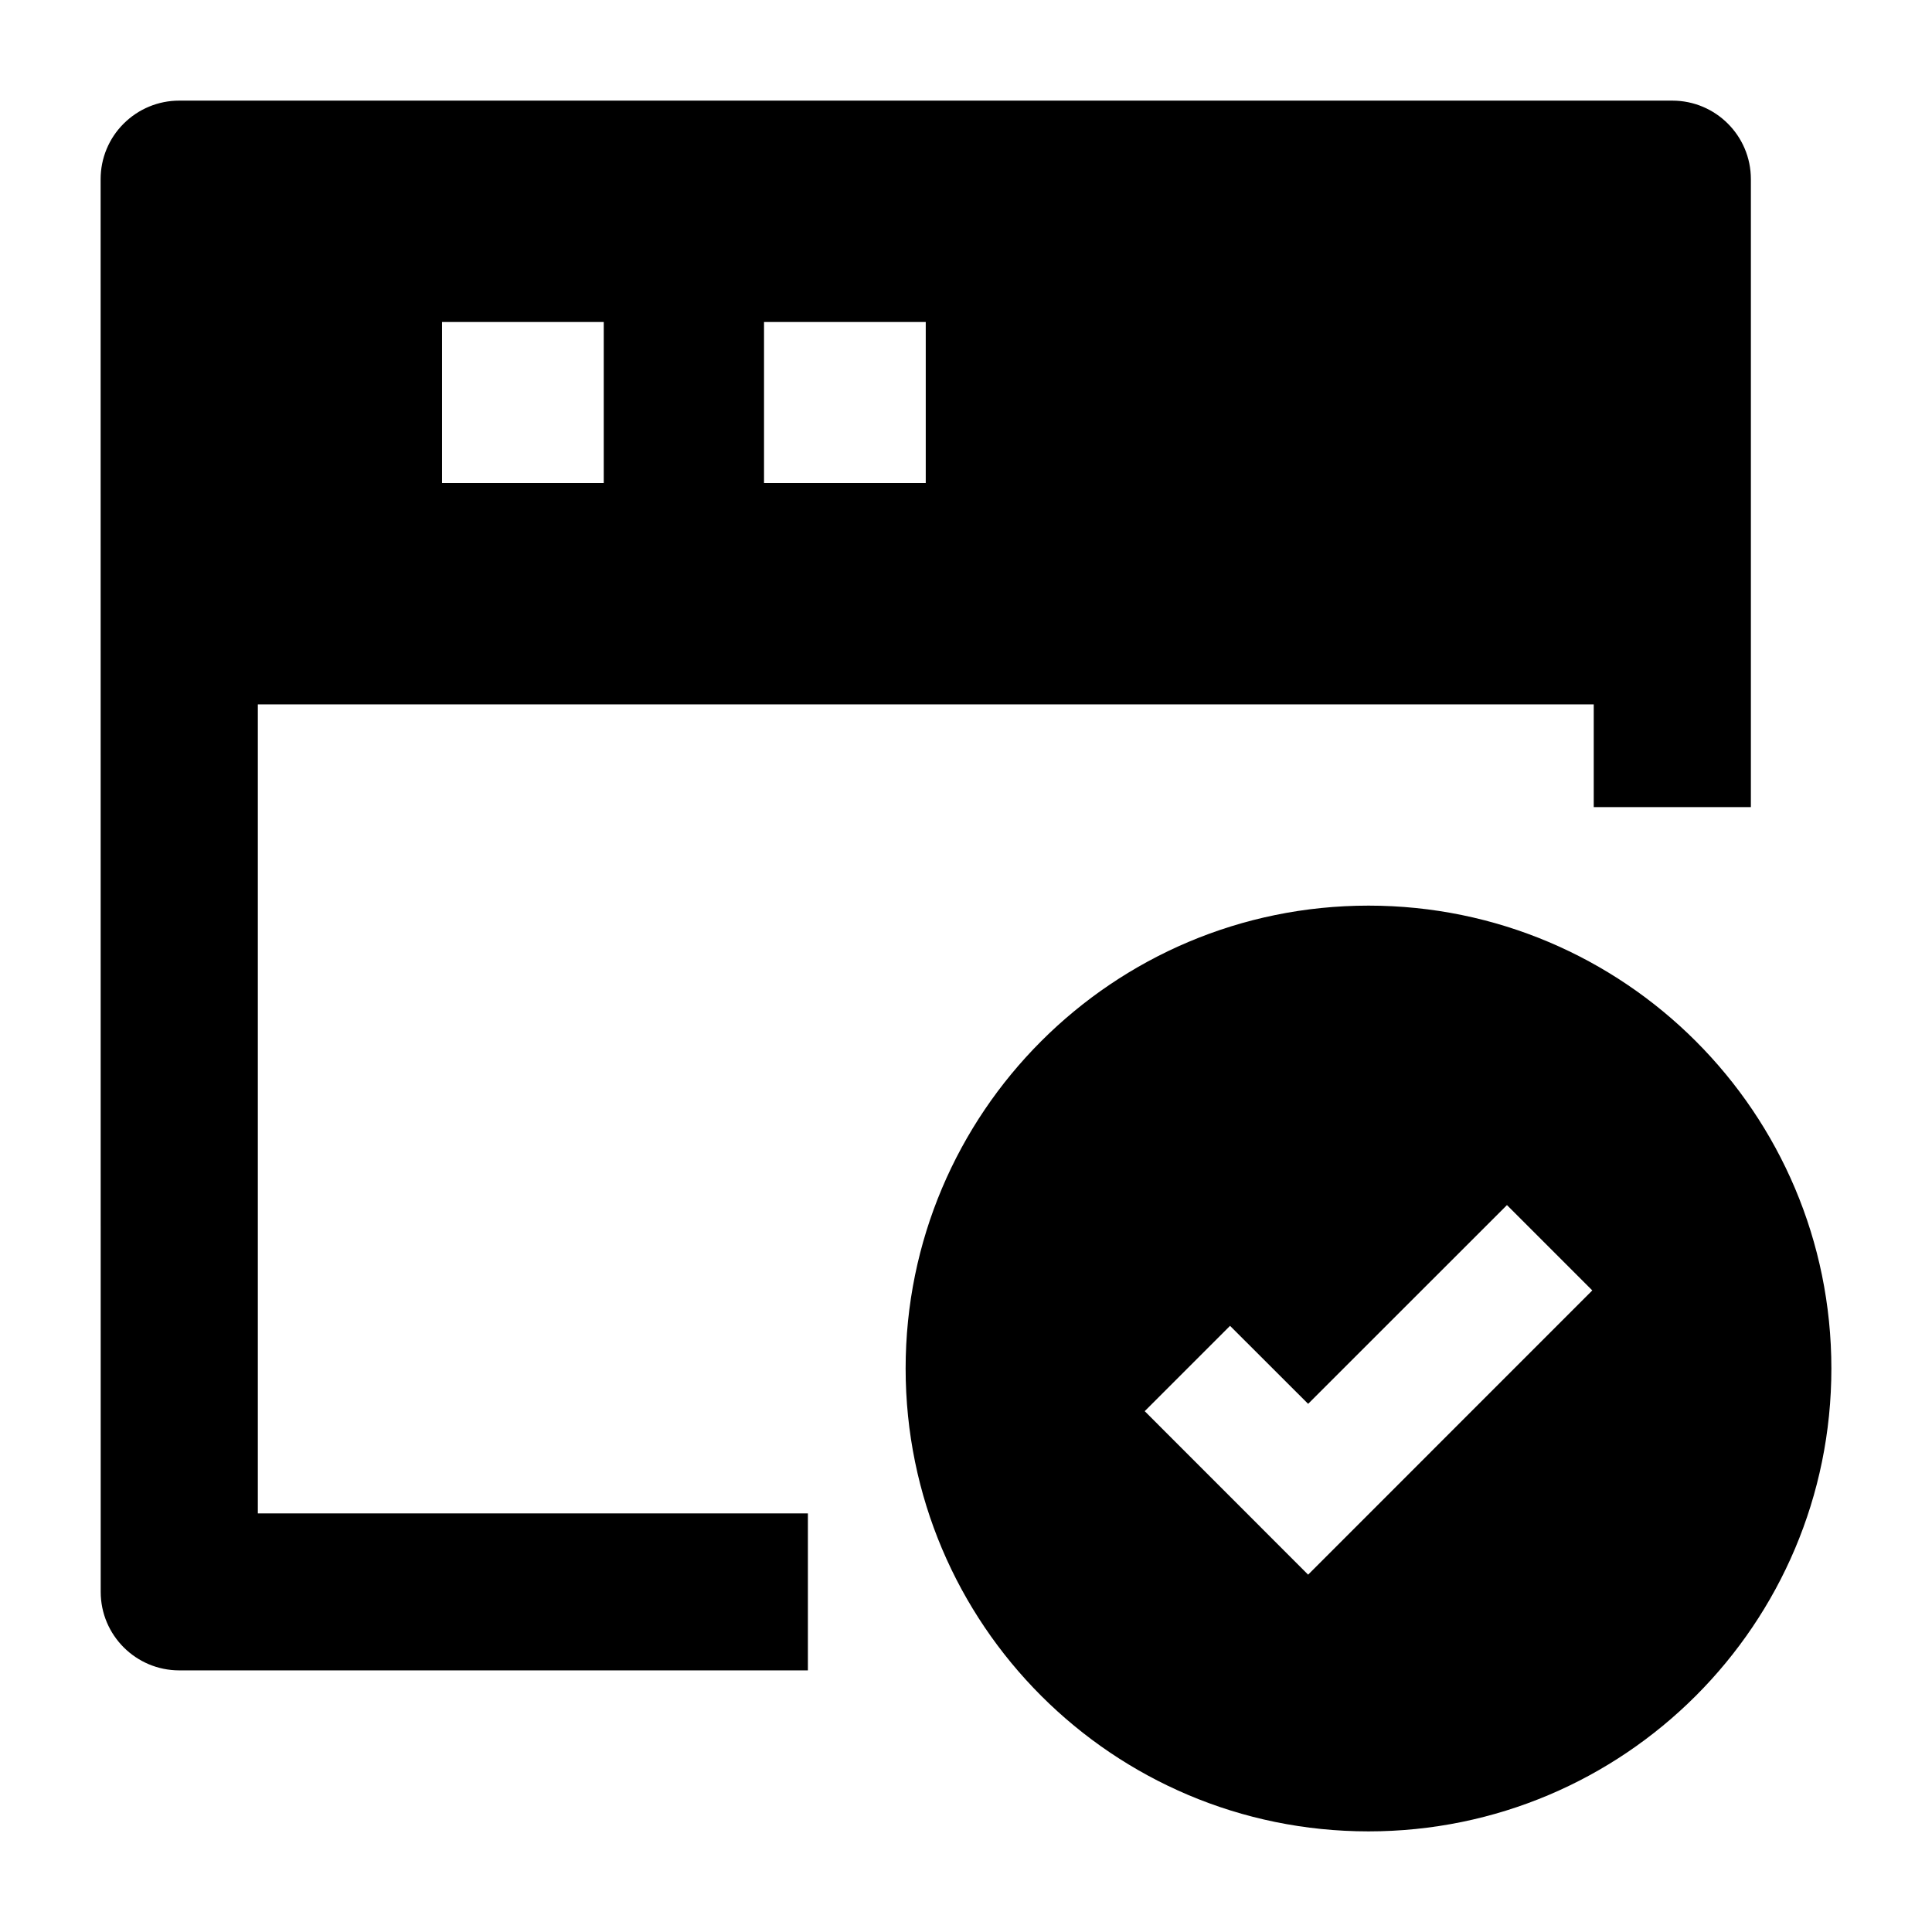 <svg width="24" height="24" viewBox="0 0 24 24" xmlns="http://www.w3.org/2000/svg">
    <path fill-rule="evenodd" clip-rule="evenodd" d="M17 11.25C13.824 11.25 11.25 13.824 11.25 17C11.25 20.176 13.824 22.75 17 22.75C20.176 22.75 22.75 20.176 22.75 17C22.75 13.824 20.176 11.25 17 11.25ZM19.78 16.03L18.72 14.97L16.25 17.439L15.28 16.47L14.22 17.53L16.25 19.561L19.78 16.03Z"/>
    <path fill-rule="evenodd" clip-rule="evenodd" d="M2.226 1.25C1.967 1.25 1.719 1.353 1.536 1.536C1.353 1.718 1.25 1.966 1.25 2.225L1.251 19.775C1.251 20.313 1.688 20.75 2.227 20.75H10.036V18.8H3.203L3.203 8.75H19.798V10.026H21.75V2.225C21.75 1.687 21.313 1.25 20.774 1.25L2.226 1.25ZM5.491 4H7.5V6H5.491V4ZM11.5 4H9.491V6H11.5V4Z"/>
</svg>
